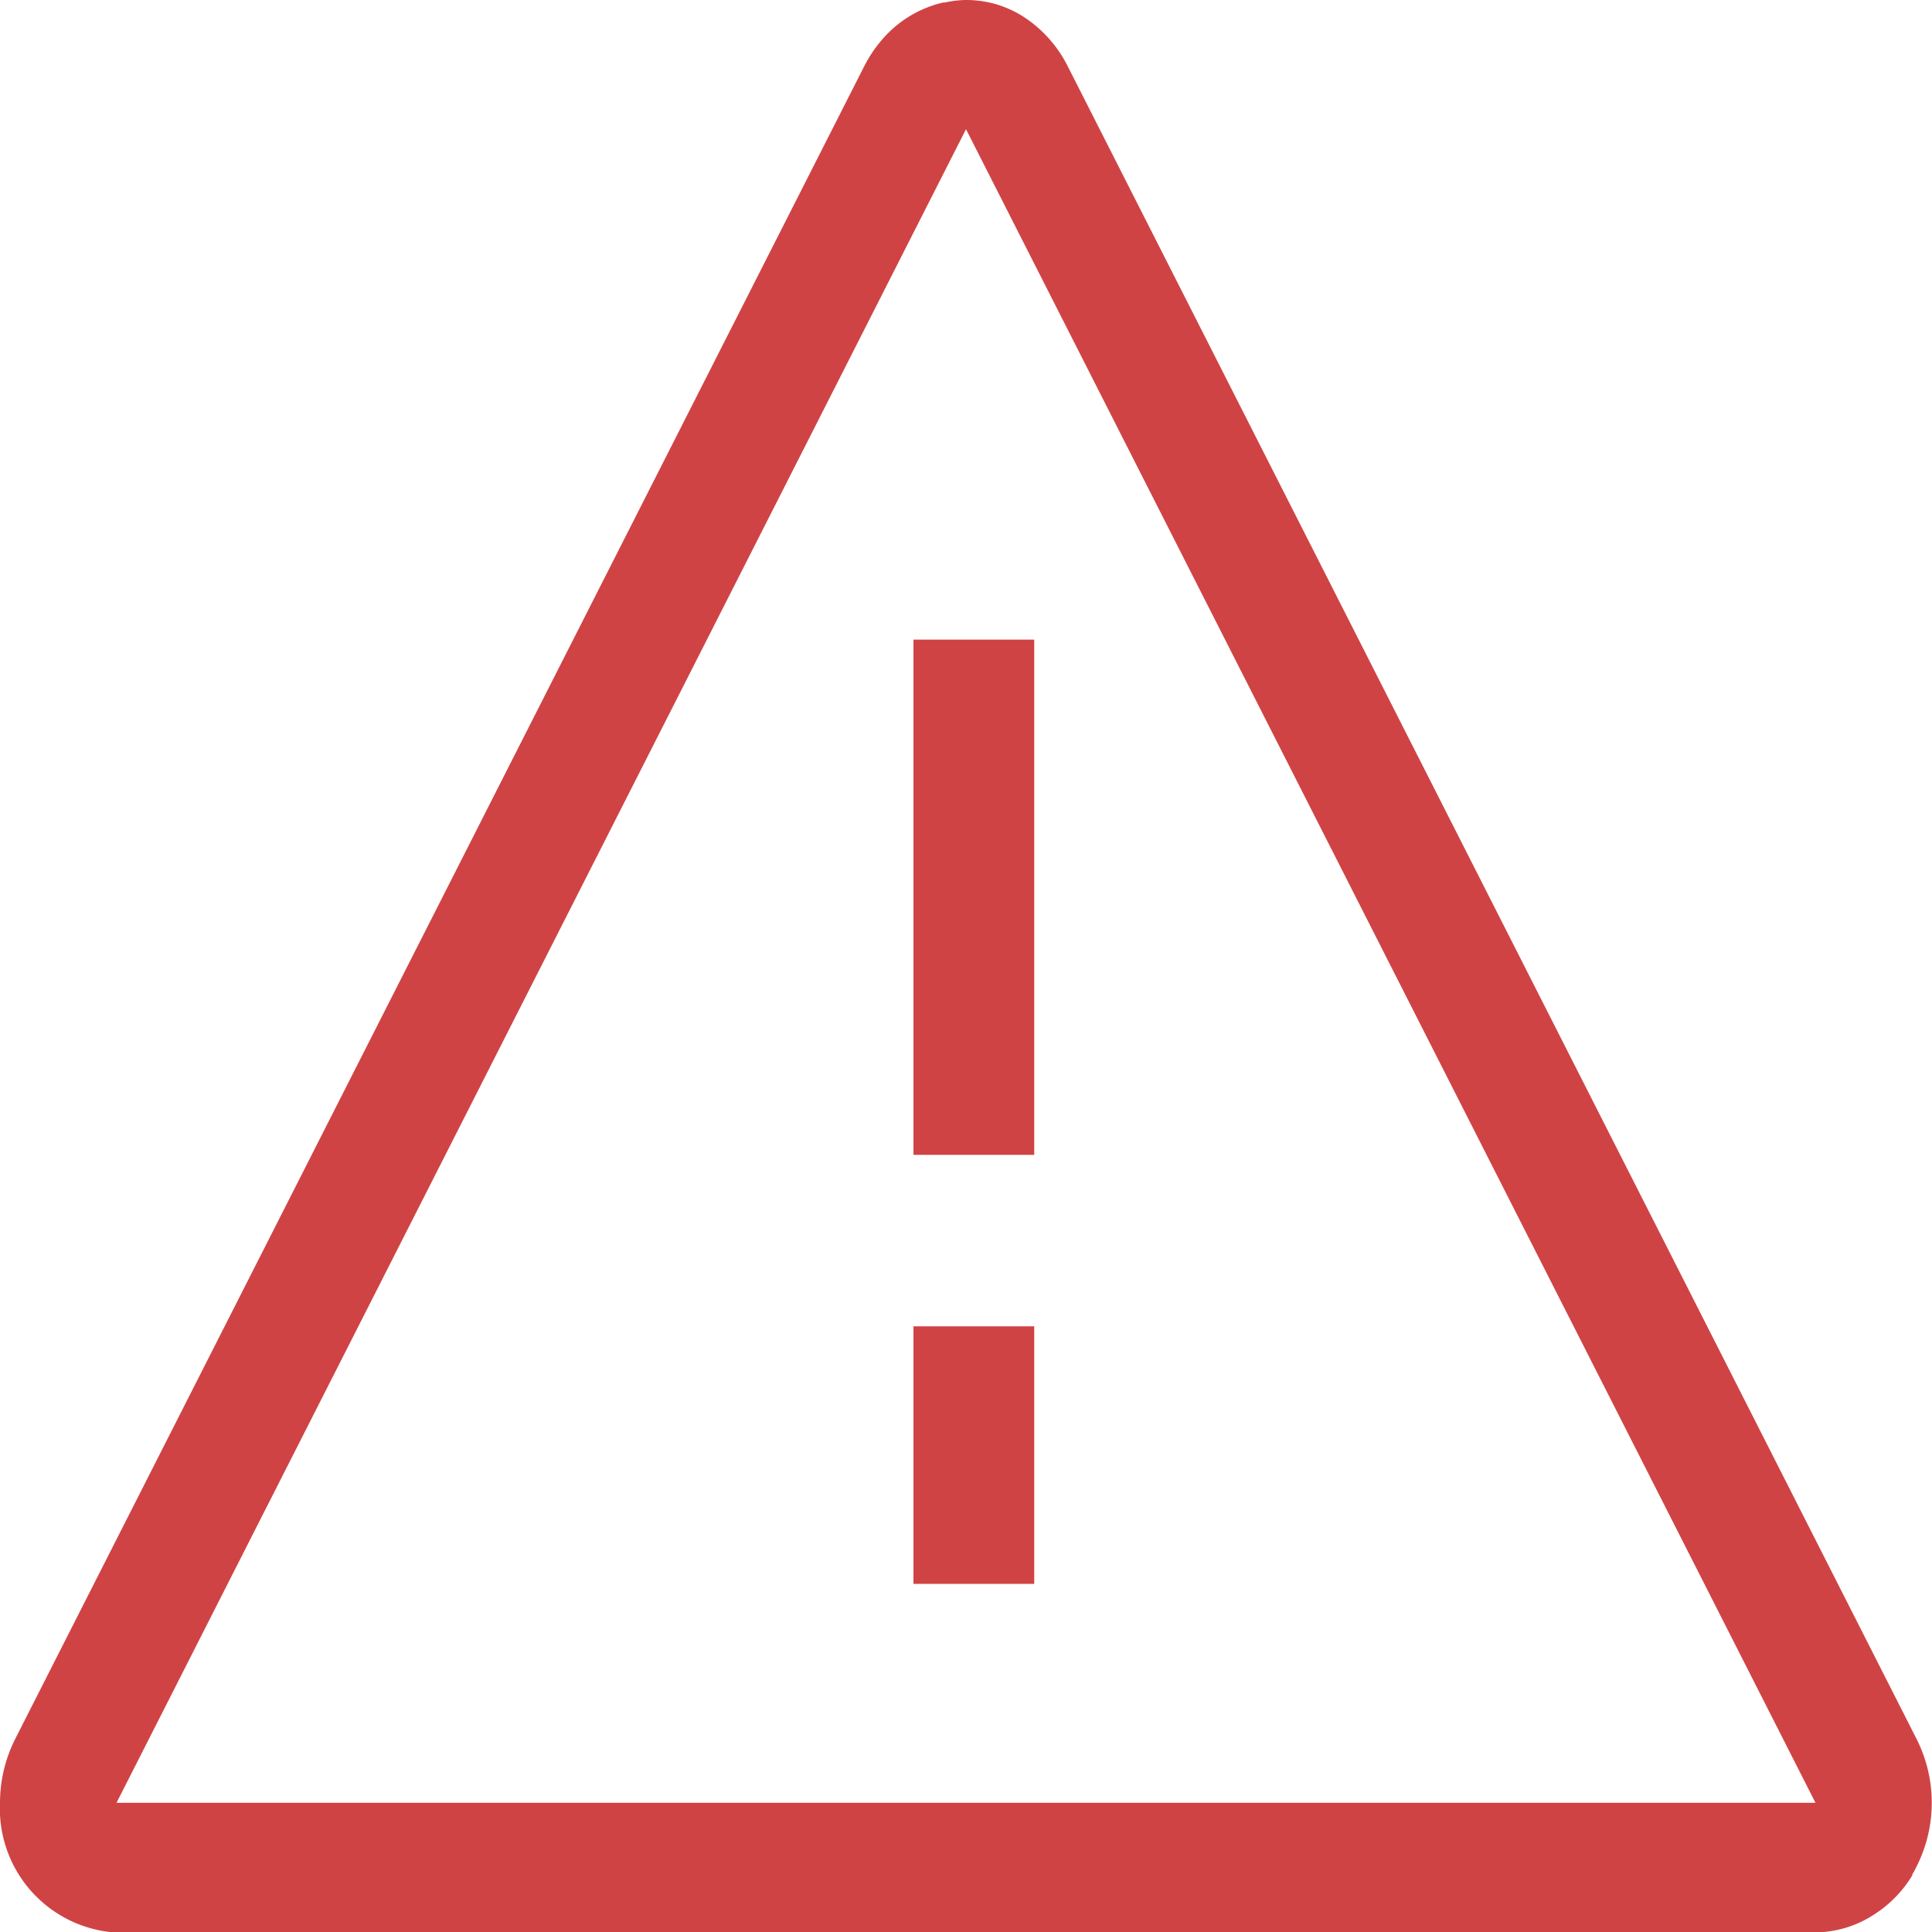 <svg id="Component_62_3" data-name="Component 62 – 3" xmlns="http://www.w3.org/2000/svg" width="16" height="16" viewBox="0 0 16 16">
  <g id="Polygon_33" transform="translate(0)">
    <path id="Intersection_1" d="M.965,16H.909A1.028,1.028,0,0,1,0,14.932a1.178,1.178,0,0,1,.123-.525L7.159.545A1.089,1.089,0,0,1,7.3.334a.948.948,0,0,1,.51-.313h.006l.008,0A.868.868,0,0,1,8,0a.891.891,0,0,1,.272.042.905.905,0,0,1,.2.094,1.047,1.047,0,0,1,.368.408l7.034,13.861a1.171,1.171,0,0,1,0,1.049v0l-.01.019a.077.077,0,0,1-.006.013l-.008.015-.013.021,0,.008-.011.018-.005.008-.011.017-.006.009-.01.014a1,1,0,0,1-.281.264A.9.9,0,0,1,15.1,16h0l-.028,0H.965Zm0-1.07h14.07L8,1.07Z" transform="translate(0)" fill="#d04344"/>
  </g>
  <rect id="Rectangle_1157" width="1" height="4.267" transform="translate(7.565 5.297)" fill="#d04344"/>
  <rect id="Rectangle_1158" width="1" height="2.133" transform="translate(7.565 10.984)" fill="#d04344"/>
</svg>
